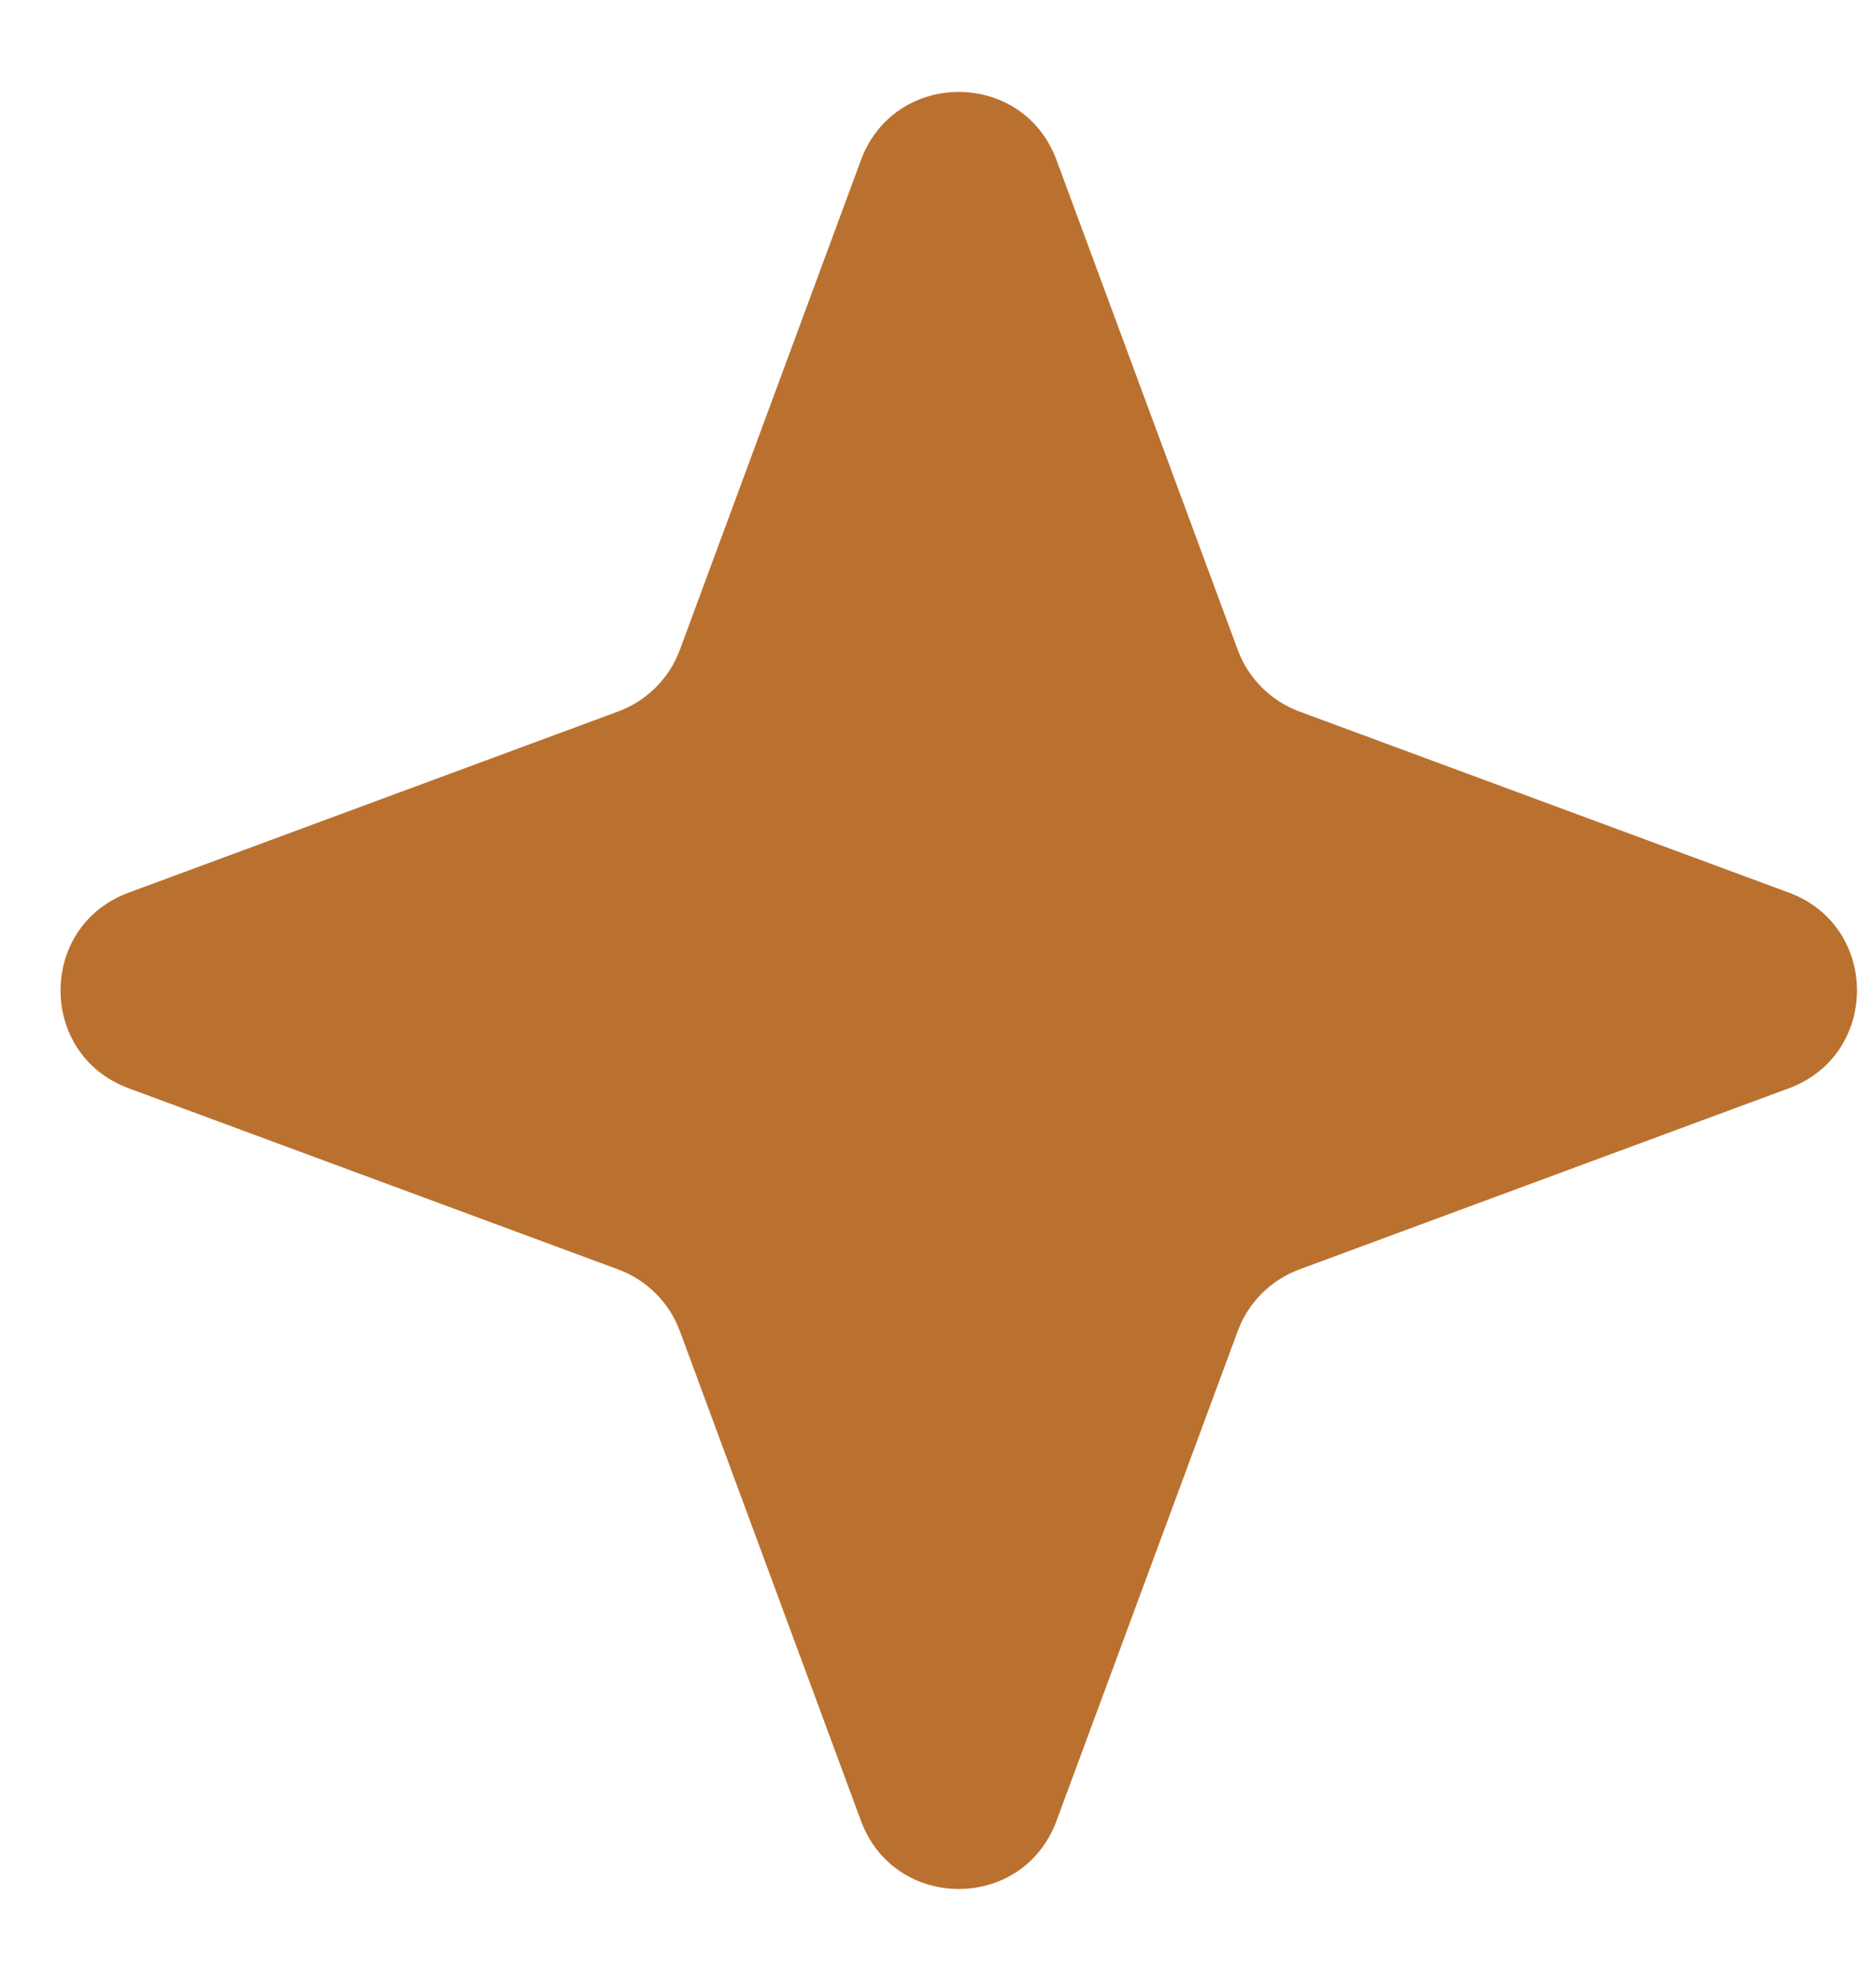 <svg width="18" height="19" viewBox="0 0 18 19" fill="none" xmlns="http://www.w3.org/2000/svg">
<path d="M8.261 1.535C8.584 0.664 9.815 0.664 10.137 1.535L11.876 6.233C11.977 6.507 12.193 6.722 12.466 6.824L17.165 8.562C18.035 8.884 18.035 10.116 17.165 10.438L12.466 12.176C12.193 12.278 11.977 12.493 11.876 12.767L10.137 17.465C9.815 18.336 8.584 18.336 8.261 17.465L6.523 12.767C6.422 12.493 6.206 12.278 5.932 12.176L1.234 10.438C0.363 10.116 0.363 8.884 1.234 8.562L5.932 6.824C6.206 6.722 6.422 6.507 6.523 6.233L8.261 1.535Z" fill="#BA712F"/>
</svg>
